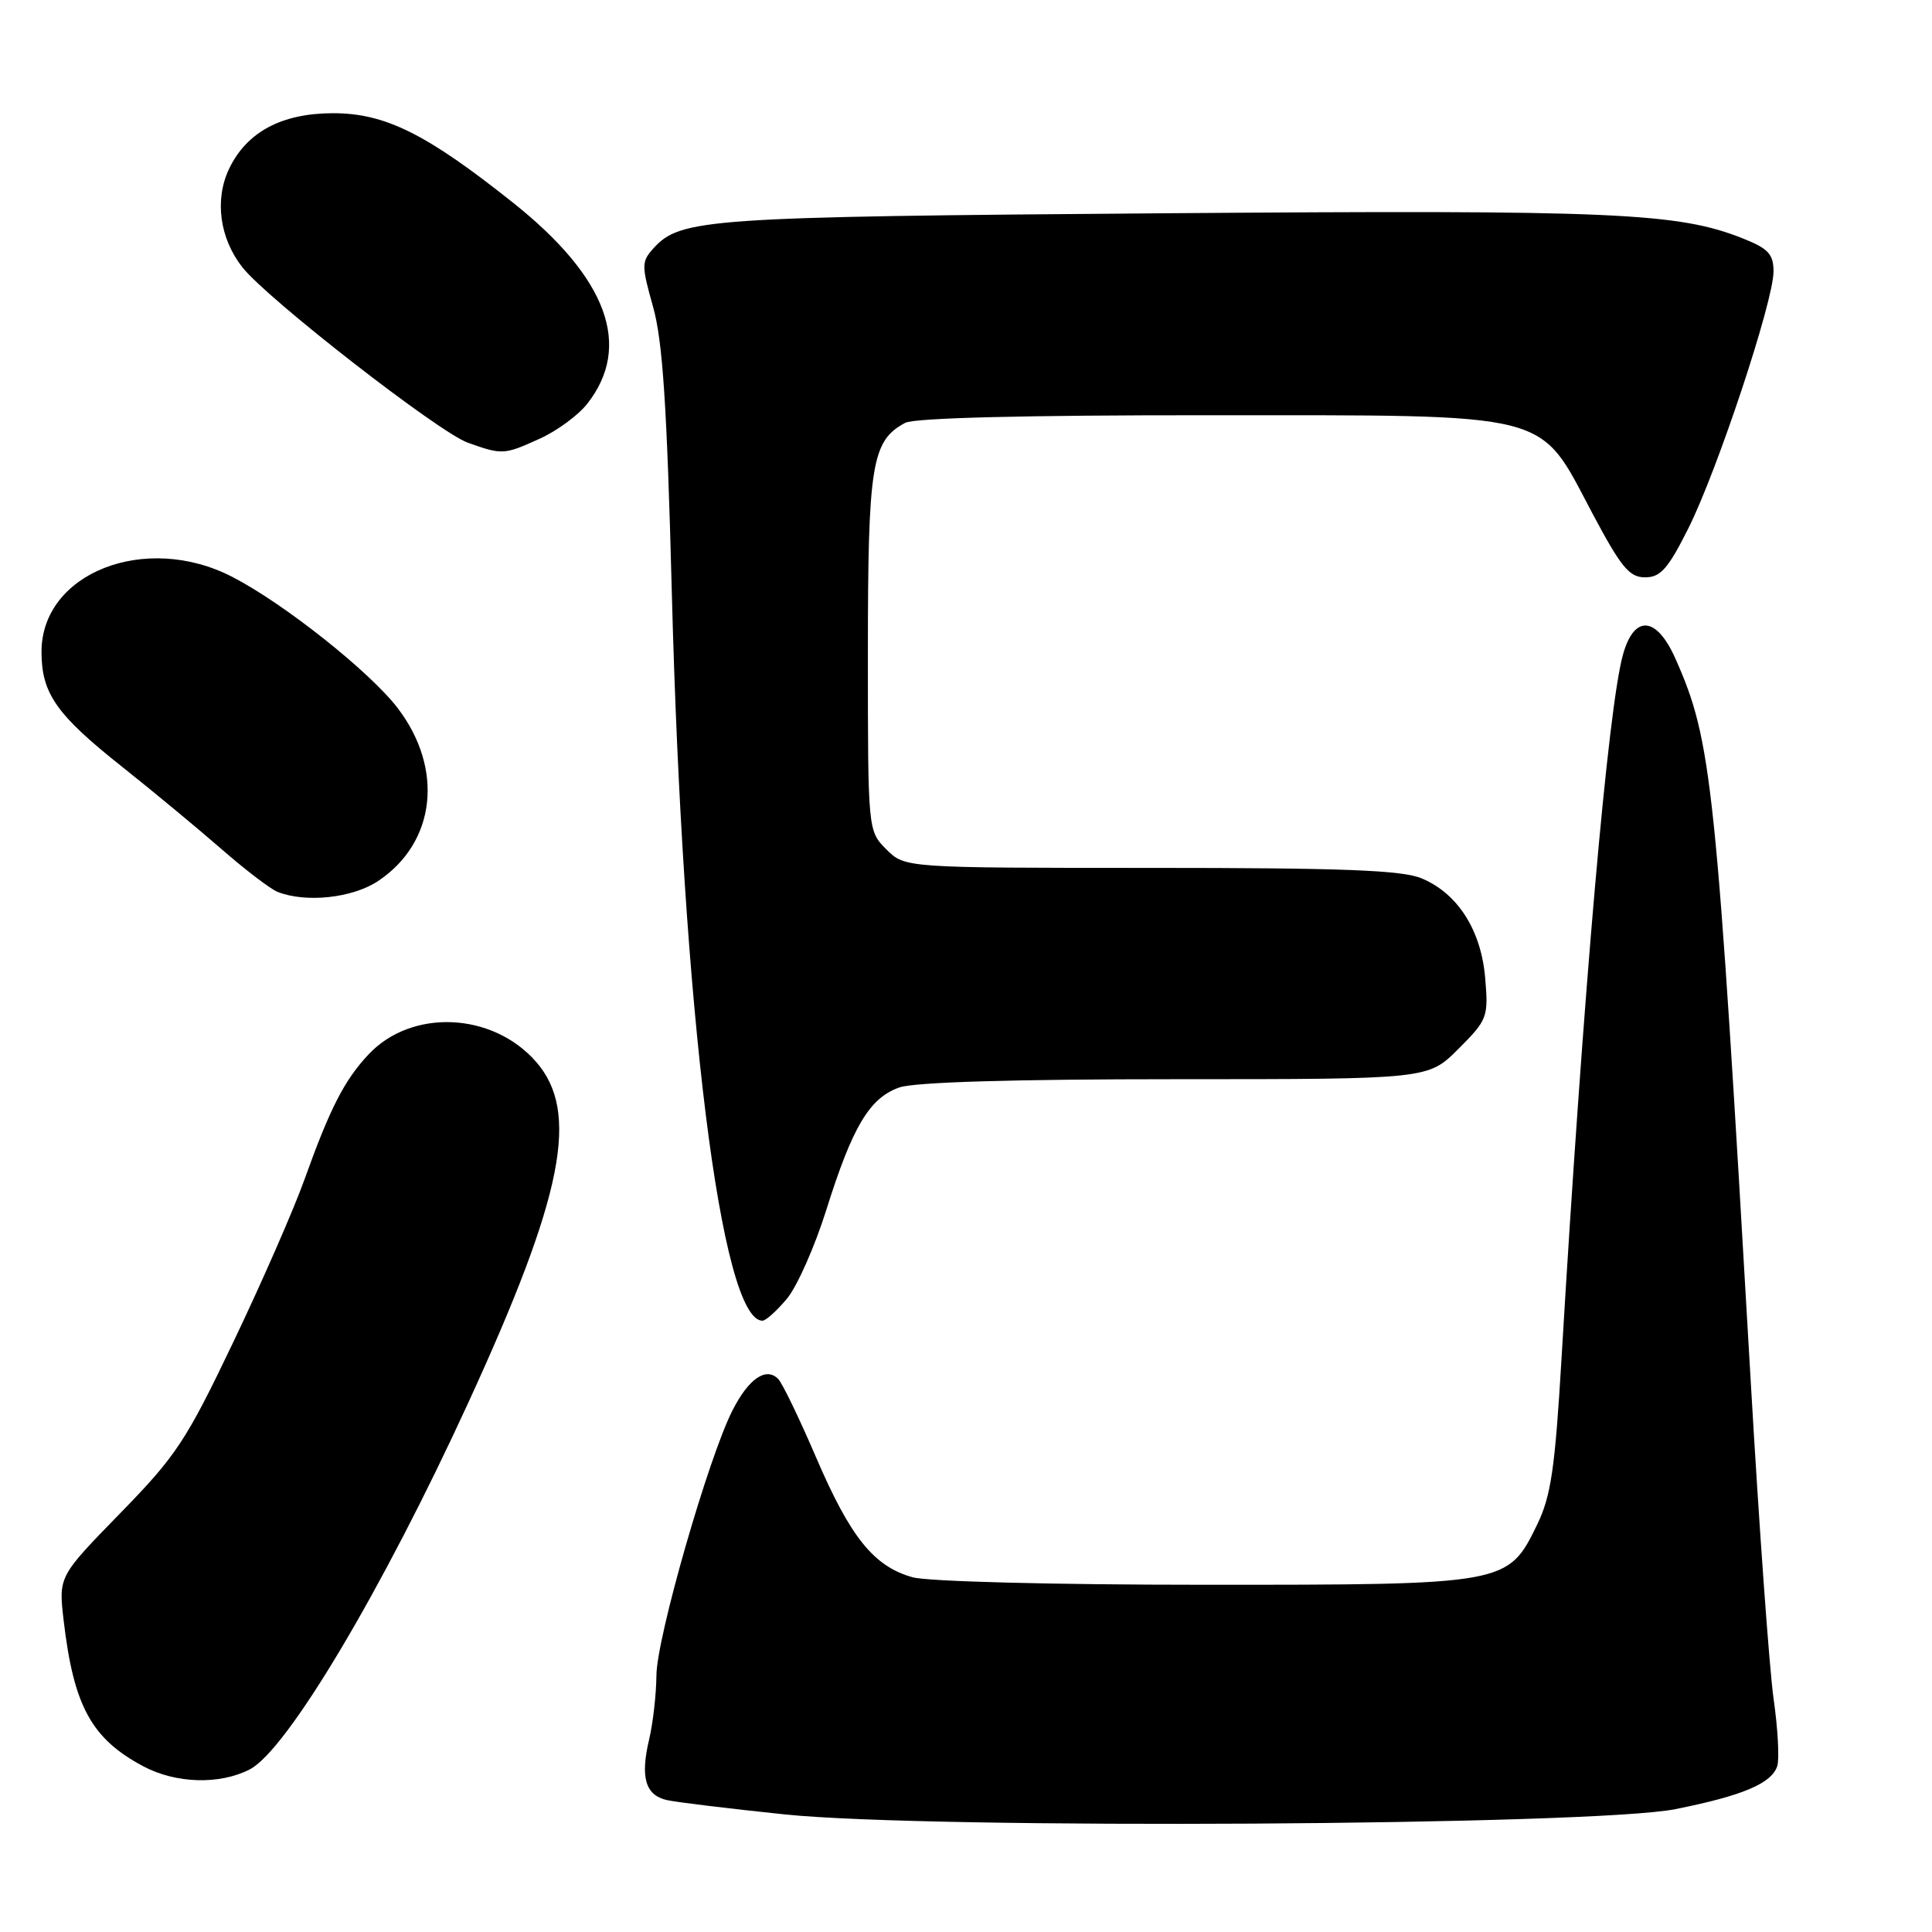 <?xml version="1.0" encoding="UTF-8" standalone="no"?>
<!DOCTYPE svg PUBLIC "-//W3C//DTD SVG 1.1//EN" "http://www.w3.org/Graphics/SVG/1.1/DTD/svg11.dtd" >
<svg xmlns="http://www.w3.org/2000/svg" xmlns:xlink="http://www.w3.org/1999/xlink" version="1.1" viewBox="0 0 256 256">
 <g >
 <path fill="currentColor"
d=" M 222.00 239.72 C 230.91 237.94 234.77 236.31 235.50 234.00 C 235.79 233.07 235.58 229.06 235.01 225.10 C 234.45 221.13 233.09 202.27 231.99 183.19 C 227.38 103.29 226.86 98.25 222.02 87.31 C 219.51 81.63 216.54 81.39 215.05 86.75 C 213.07 93.85 209.80 131.32 206.91 180.00 C 206.05 194.58 205.51 198.25 203.69 202.00 C 199.81 209.98 199.70 210.00 159.50 209.99 C 139.53 209.99 122.97 209.56 120.94 209.00 C 115.79 207.57 112.69 203.72 108.13 193.10 C 105.91 187.93 103.65 183.25 103.11 182.71 C 101.50 181.10 99.21 182.67 97.07 186.86 C 93.87 193.13 87.00 217.05 86.98 222.00 C 86.96 224.47 86.53 228.30 86.01 230.50 C 84.83 235.49 85.51 237.85 88.32 238.51 C 89.52 238.79 96.58 239.65 104.00 240.42 C 123.18 242.42 211.12 241.90 222.00 239.72 Z  M 33.10 234.45 C 38.03 231.90 50.66 210.70 62.08 185.80 C 74.68 158.35 76.86 147.33 71.01 140.67 C 65.23 134.09 54.52 133.64 48.82 139.73 C 45.62 143.15 43.73 146.85 40.37 156.22 C 38.94 160.23 34.68 169.96 30.91 177.84 C 24.66 190.93 23.34 192.92 15.90 200.54 C 7.76 208.89 7.76 208.89 8.43 214.69 C 9.76 226.08 12.12 230.39 19.00 234.05 C 23.31 236.34 29.12 236.51 33.10 234.45 Z  M 104.26 172.10 C 105.60 170.51 107.95 165.22 109.48 160.35 C 112.96 149.26 115.22 145.47 119.18 144.09 C 121.19 143.39 134.22 143.00 155.77 143.00 C 189.24 143.00 189.24 143.00 193.24 138.99 C 197.09 135.14 197.23 134.78 196.80 129.65 C 196.28 123.28 193.17 118.39 188.38 116.39 C 185.78 115.30 178.00 115.00 152.49 115.00 C 119.91 115.00 119.91 115.00 117.45 112.55 C 115.00 110.09 115.00 110.09 115.00 86.50 C 115.00 61.50 115.50 58.41 119.94 56.03 C 121.17 55.37 135.79 55.01 160.18 55.02 C 206.34 55.04 203.76 54.38 211.00 68.02 C 214.80 75.17 215.89 76.50 217.98 76.50 C 220.03 76.50 221.02 75.38 223.72 70.00 C 227.58 62.28 235.00 39.91 235.00 35.98 C 235.00 33.69 234.32 32.94 231.00 31.62 C 222.38 28.17 214.07 27.80 154.15 28.26 C 93.59 28.72 90.16 28.96 86.59 32.90 C 84.99 34.67 84.99 35.16 86.53 40.64 C 87.81 45.17 88.38 53.78 89.02 78.54 C 90.47 134.21 95.55 175.00 101.03 175.00 C 101.47 175.00 102.92 173.70 104.26 172.10 Z  M 50.10 116.74 C 57.75 111.64 58.85 101.89 52.69 93.82 C 49.00 89.00 37.63 79.97 30.78 76.44 C 19.28 70.50 5.50 75.91 5.50 86.37 C 5.50 91.90 7.48 94.71 16.24 101.65 C 20.23 104.82 26.10 109.68 29.28 112.45 C 32.45 115.22 35.83 117.80 36.78 118.18 C 40.53 119.66 46.71 119.00 50.10 116.74 Z  M 71.58 58.10 C 73.82 57.08 76.62 55.02 77.80 53.52 C 83.82 45.87 80.49 36.81 67.97 26.85 C 56.50 17.72 51.03 15.00 44.14 15.00 C 37.32 15.01 32.69 17.48 30.35 22.38 C 28.41 26.46 29.10 31.59 32.12 35.42 C 35.40 39.60 58.13 57.28 61.99 58.66 C 66.56 60.29 66.79 60.28 71.58 58.10 Z "/>
</g>
</svg>